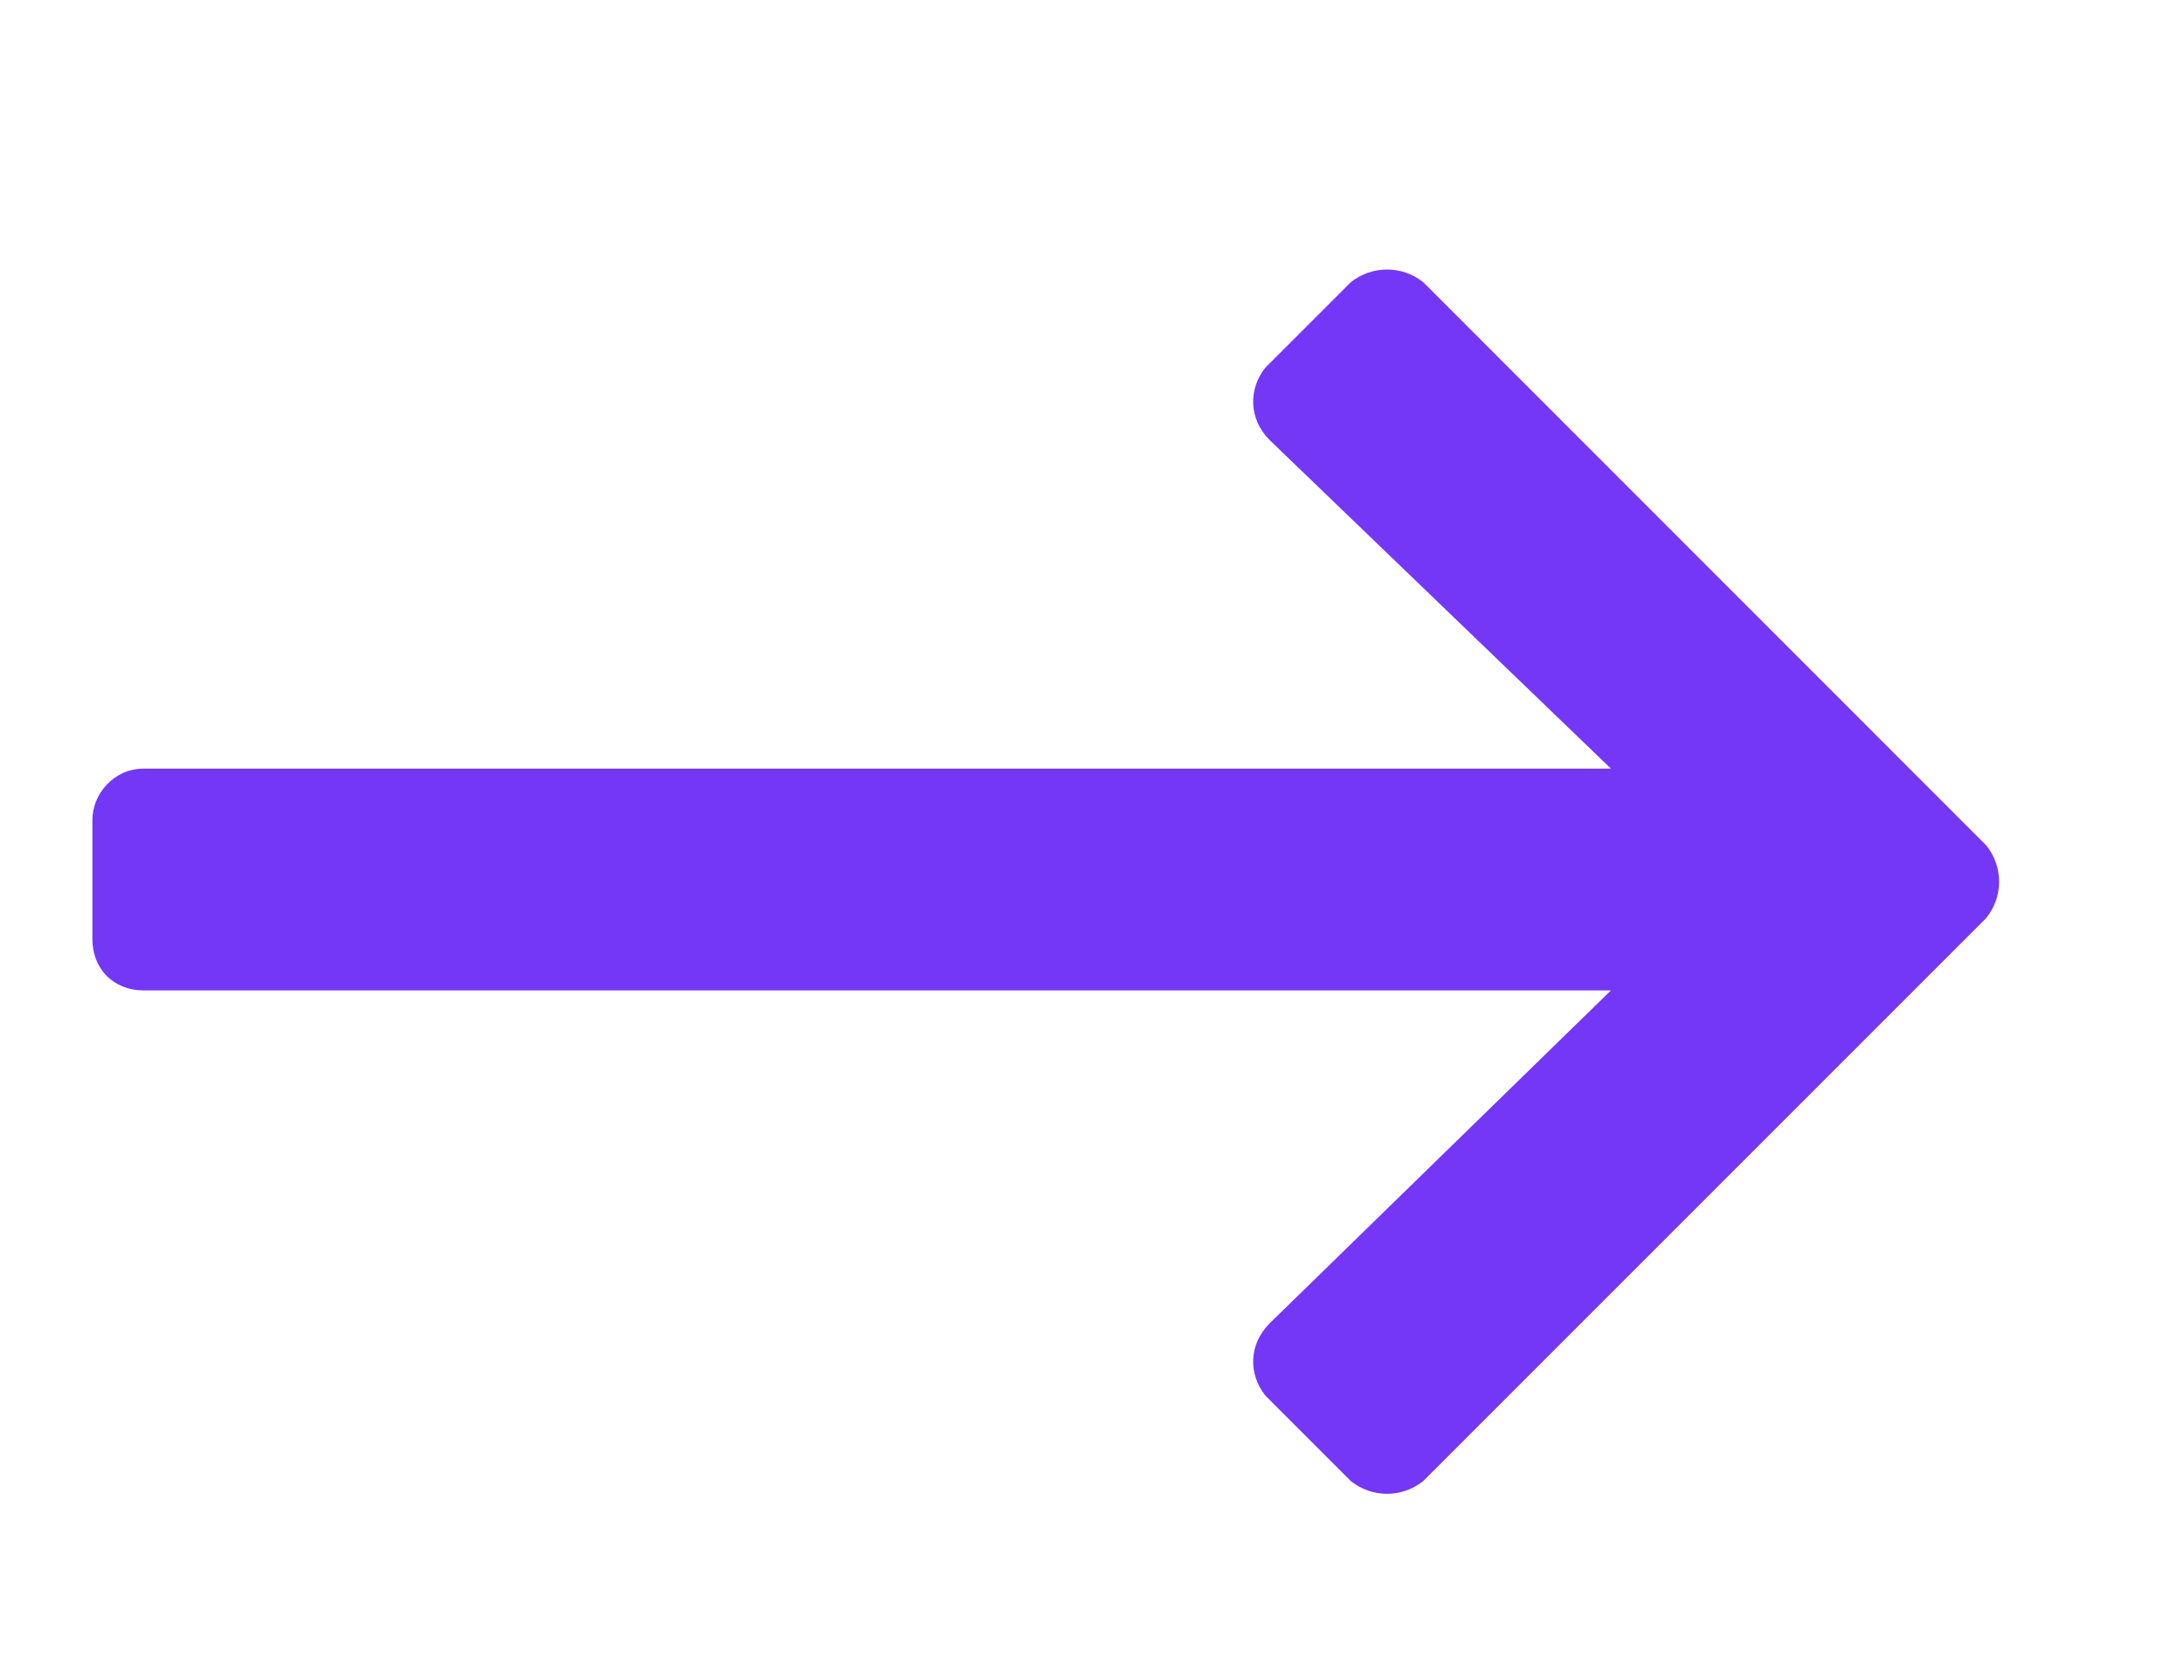 <svg width="13" height="10" viewBox="0 0 13 10" fill="none" xmlns="http://www.w3.org/2000/svg">
<g id="purple-arrow.svg" clip-path="url(#clip0_6_628)">
<path id="Vector" d="M8.04 1.68L7.532 2.188C7.431 2.315 7.431 2.493 7.558 2.62L9.589 4.575H0.854C0.677 4.575 0.55 4.727 0.55 4.88V5.59C0.55 5.768 0.677 5.895 0.854 5.895H9.589L7.558 7.876C7.431 8.003 7.431 8.18 7.532 8.307L8.04 8.815C8.167 8.917 8.345 8.917 8.472 8.815L11.823 5.464C11.925 5.337 11.925 5.159 11.823 5.032L8.472 1.68C8.345 1.579 8.167 1.579 8.04 1.68Z" fill="#7537F6"/>
</g>
<defs>
<clipPath id="clip0_6_628">
<rect width="12" height="9" fill="white" transform="translate(0.55 0.61)"/>
</clipPath>
</defs>
</svg>
